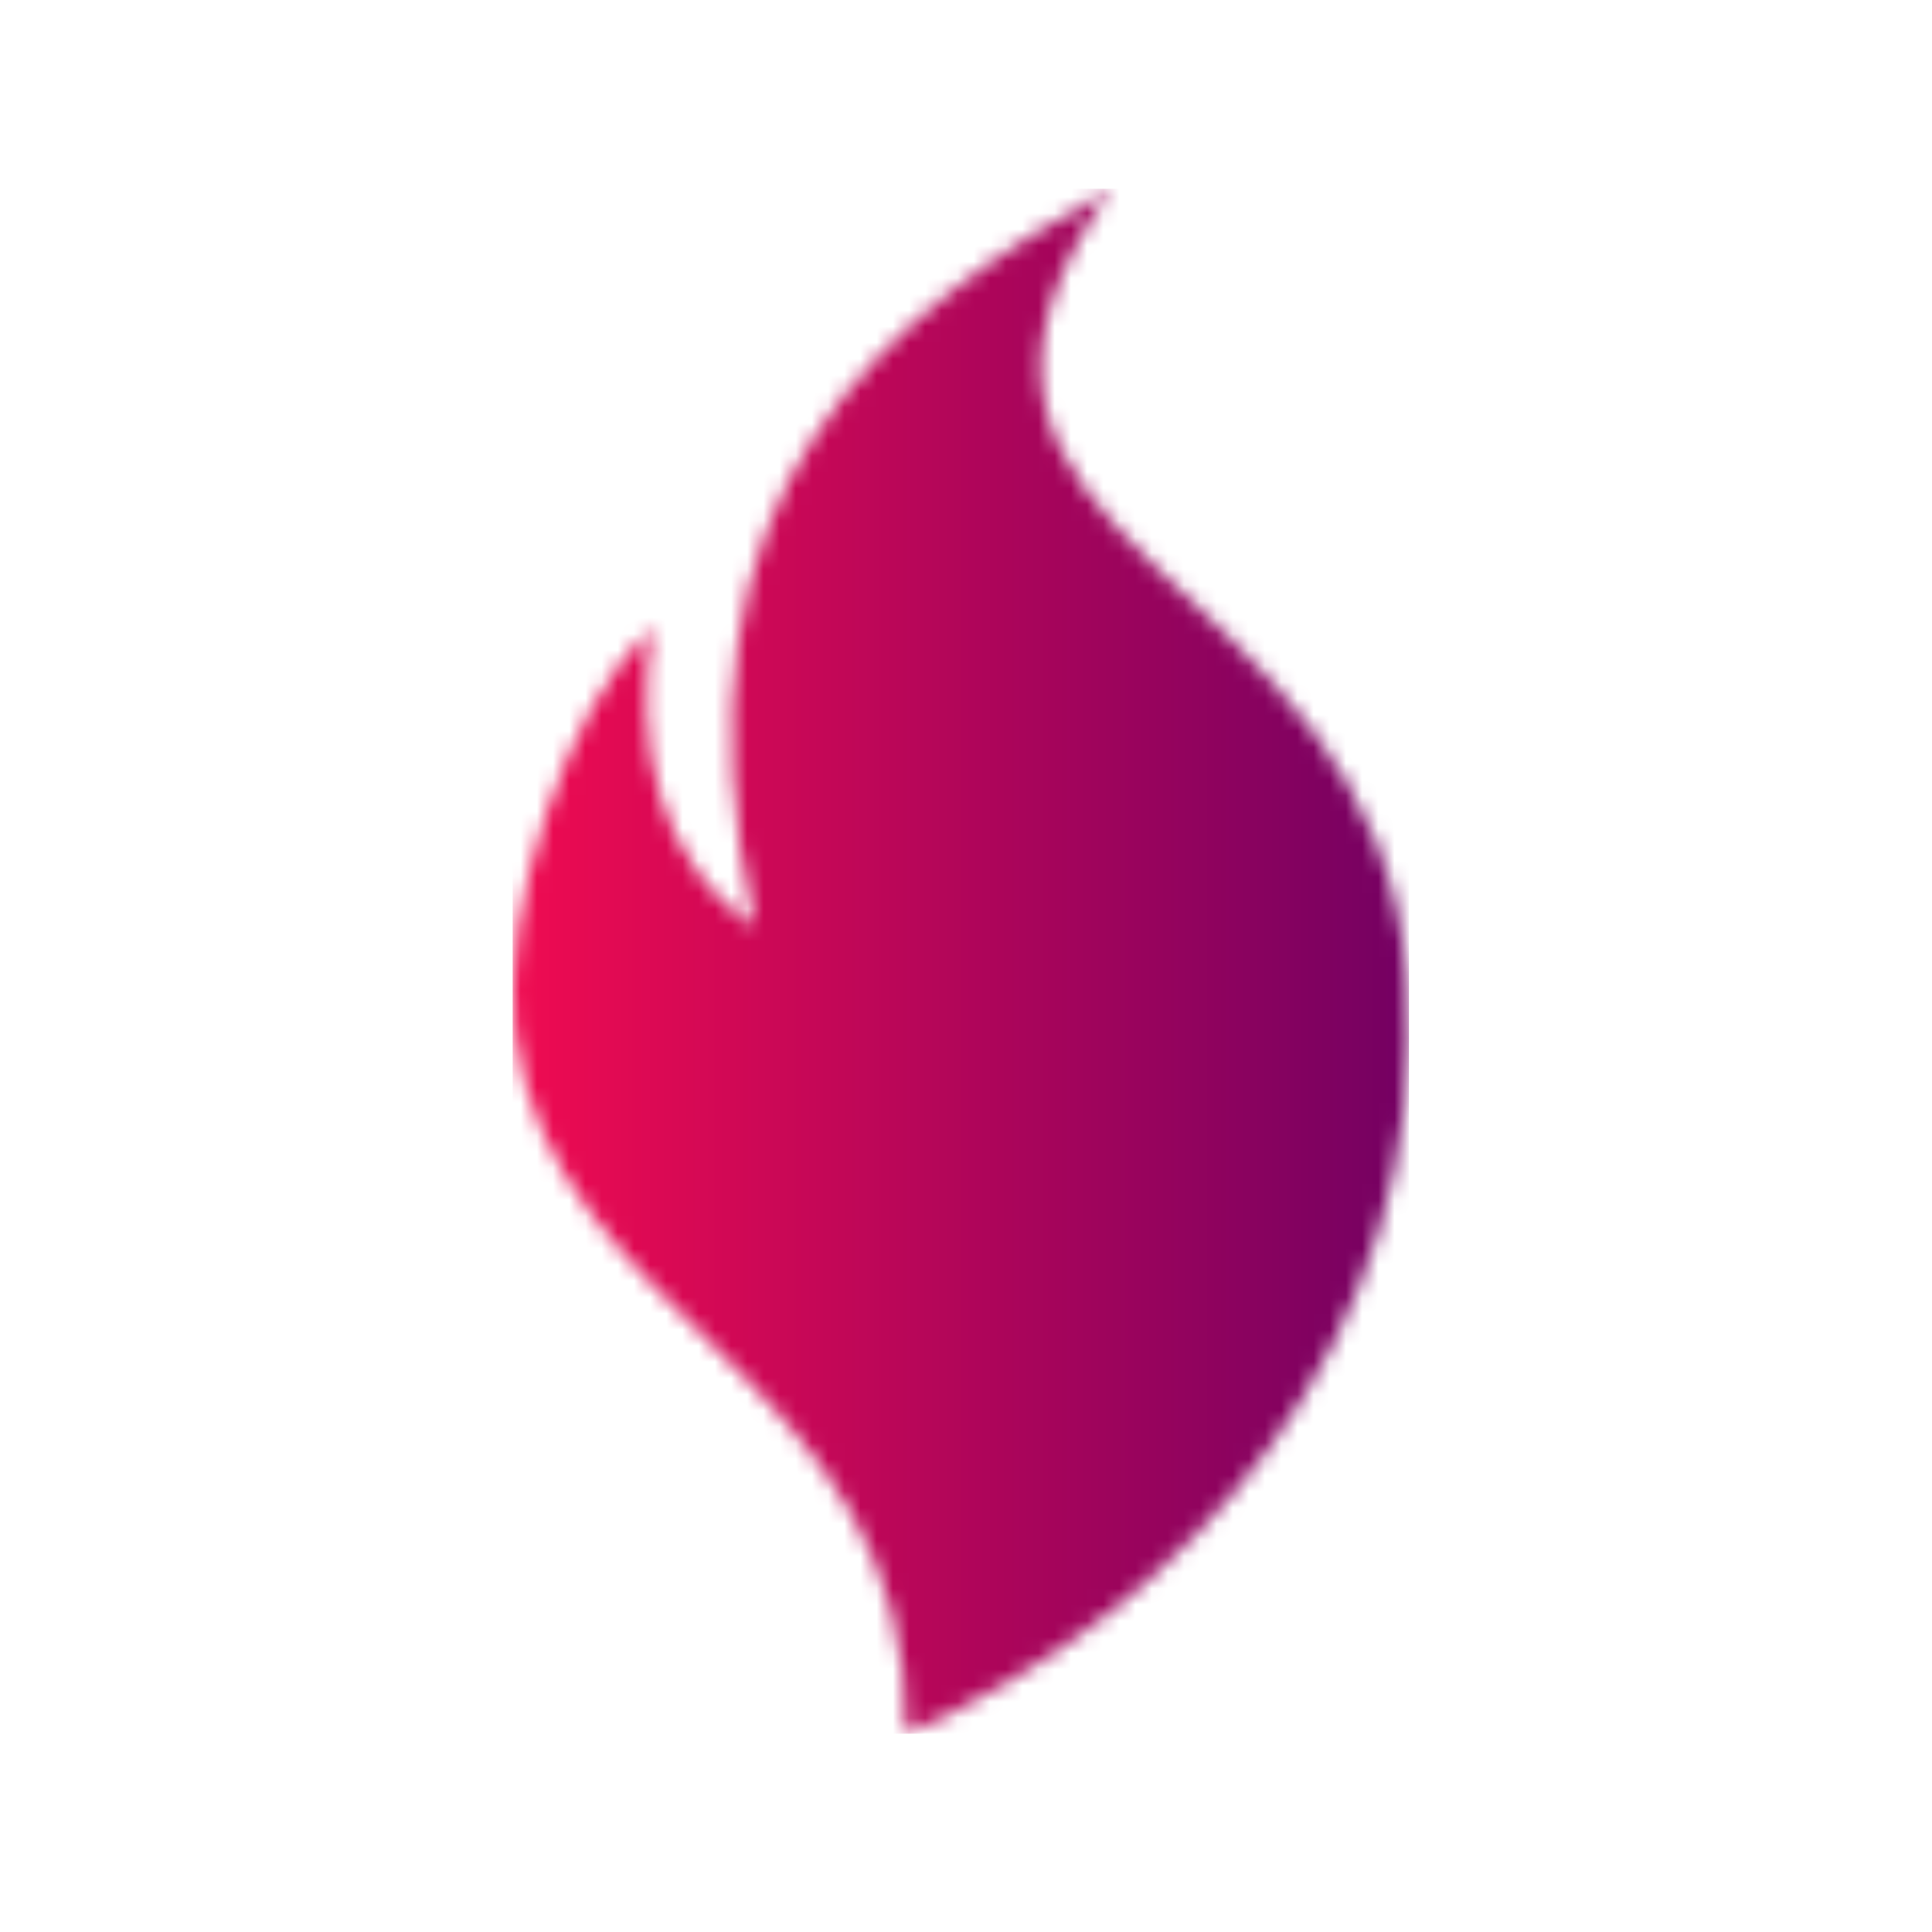 <svg xmlns="http://www.w3.org/2000/svg" version="1.1" xmlns:xlink="http://www.w3.org/1999/xlink" xmlns:svgjs="http://svgjs.dev/svgjs" width="128" height="128" viewBox="0 0 128 128"><g transform="matrix(0.47,0,0,0.47,33.575,12.222)"><svg viewBox="0 0 56 96" data-background-color="#000000" preserveAspectRatio="xMidYMid meet" height="219" width="128" xmlns="http://www.w3.org/2000/svg" xmlns:xlink="http://www.w3.org/1999/xlink"><g id="tight-bounds" transform="matrix(1,0,0,1,0.302,0.26)"><svg viewBox="0 0 55.397 95.481" height="95.481" width="55.397"><g><svg viewBox="0 0 55.397 95.481" height="95.481" width="55.397"><g><svg viewBox="0 0 55.397 95.481" height="95.481" width="55.397"><g id="textblocktransform"><svg viewBox="0 0 55.397 95.481" height="95.481" width="55.397" id="textblock"><g><svg viewBox="0 0 55.397 95.481" height="95.481" width="55.397"><g><svg viewBox="0 0 55.397 95.481" height="95.481" width="55.397"><g><svg xmlns="http://www.w3.org/2000/svg" xmlns:xlink="http://www.w3.org/1999/xlink" version="1.1" x="0" y="0" viewBox="21.679 1 56.858 98" enable-background="new 0 0 100 100" xml:space="preserve" height="95.481" width="55.397" class="icon-icon-0" data-fill-palette-color="accent" id="icon-0"></svg></g></svg></g></svg></g></svg></g></svg></g><g></g></svg></g><defs></defs><mask id="8f6b90ae-2293-4572-b813-783abd9d706f"><g id="SvgjsG4071"><svg viewBox="0 0 55.397 95.481" height="95.481" width="55.397"><g><svg viewBox="0 0 55.397 95.481" height="95.481" width="55.397"><g><svg viewBox="0 0 55.397 95.481" height="95.481" width="55.397"><g id="SvgjsG4070"><svg viewBox="0 0 55.397 95.481" height="95.481" width="55.397" id="SvgjsSvg4069"><g><svg viewBox="0 0 55.397 95.481" height="95.481" width="55.397"><g><svg viewBox="0 0 55.397 95.481" height="95.481" width="55.397"><g><svg xmlns="http://www.w3.org/2000/svg" xmlns:xlink="http://www.w3.org/1999/xlink" version="1.1" x="0" y="0" viewBox="21.679 1 56.858 98" enable-background="new 0 0 100 100" xml:space="preserve" height="95.481" width="55.397" class="icon-icon-0" data-fill-palette-color="accent" id="SvgjsSvg4068"><g fill="white"><path fill-rule="evenodd" clip-rule="evenodd" d="M30.545 28.822C29.38 36.039 30.875 43.672 37.045 47.863 30.758 19.81 45.756 8.664 59.646 1 43.466 24.046 76.542 24.644 78.423 51.13 80.028 73.71 64.507 91.317 46.639 99 46.845 76.175 24.089 73.067 21.801 54.397 20.905 47.094 25.062 33.766 30.545 28.822" fill="white"></path></g></svg></g></svg></g></svg></g></svg></g></svg></g><g></g></svg></g><defs><mask></mask></defs></svg><rect width="55.397" height="95.481" fill="black" stroke="none" visibility="hidden"></rect></g></mask><linearGradient x1="0" x2="1" y1="0.5" y2="0.5" id="728642a6-0c02-4b26-9ed0-76268a0d10dc"><stop stop-color="#f00b51" offset="0"></stop><stop stop-color="#730062" offset="1"></stop></linearGradient><rect width="55.397" height="95.481" fill="url(#728642a6-0c02-4b26-9ed0-76268a0d10dc)" mask="url(#8f6b90ae-2293-4572-b813-783abd9d706f)" data-fill-palette-color="accent"></rect></svg><rect width="55.397" height="95.481" fill="none" stroke="none" visibility="hidden"></rect></g></svg></g></svg>
